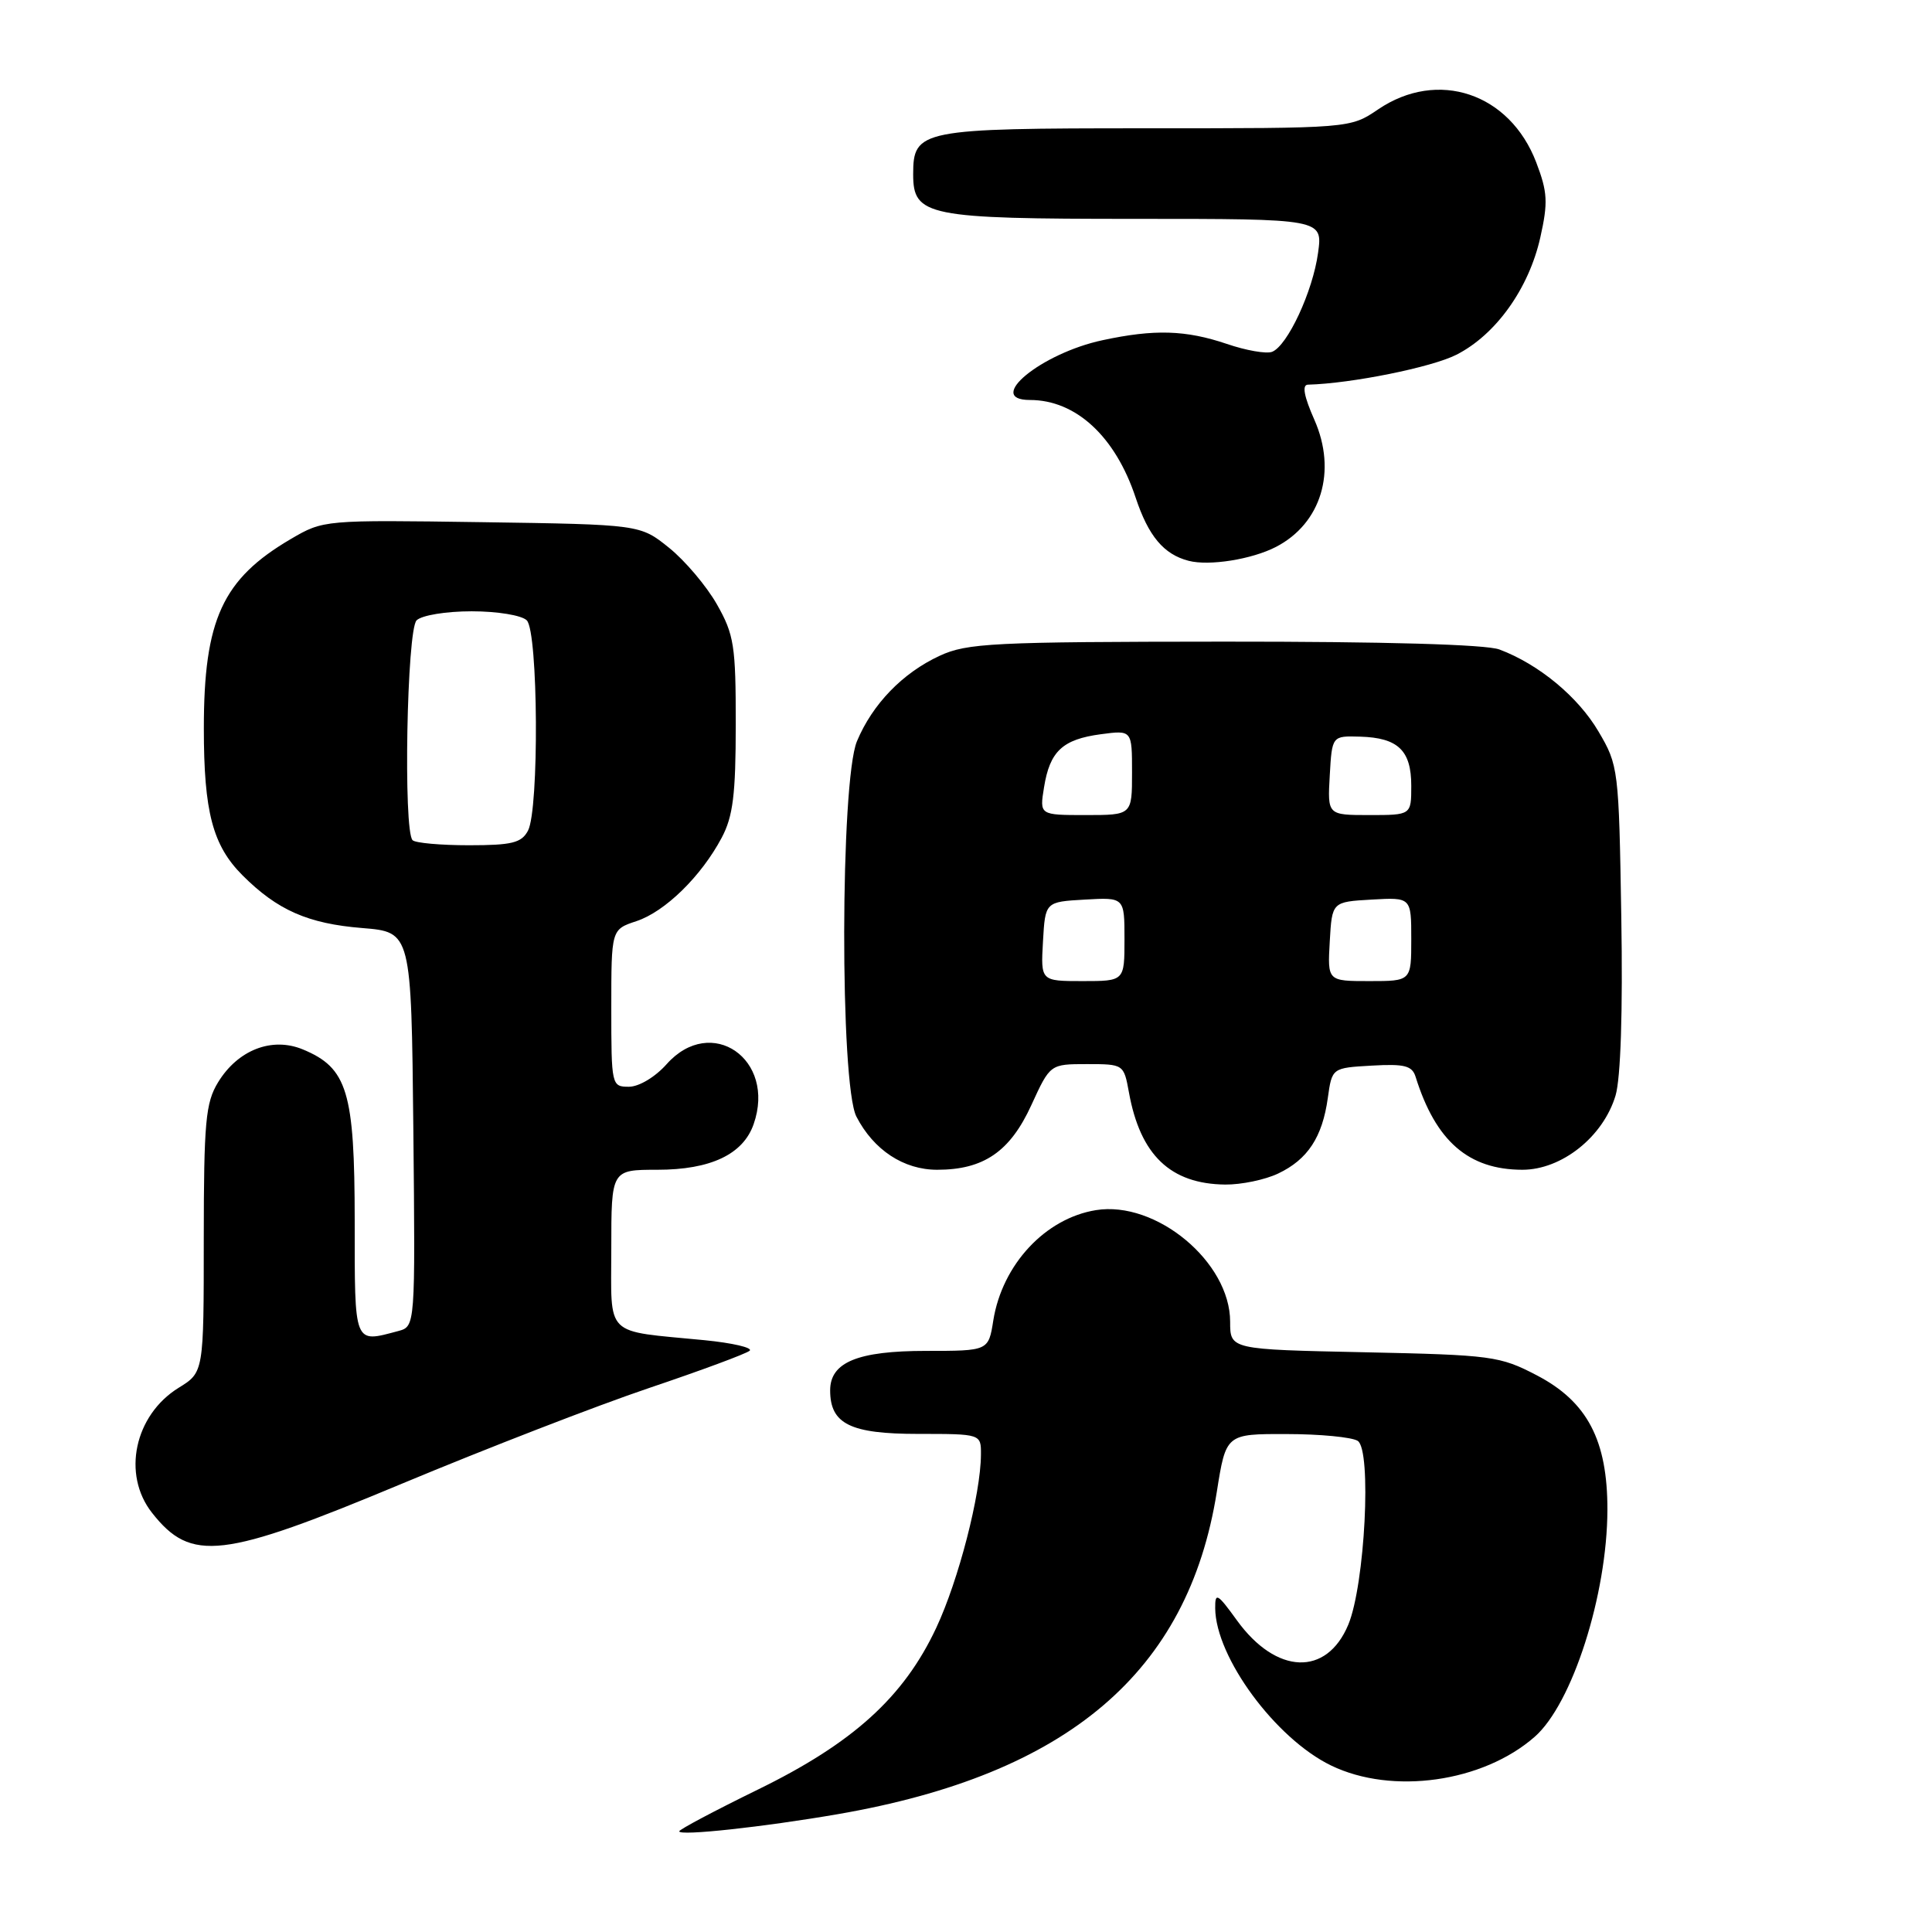 <?xml version="1.0" encoding="UTF-8" standalone="no"?>
<!DOCTYPE svg PUBLIC "-//W3C//DTD SVG 1.1//EN" "http://www.w3.org/Graphics/SVG/1.1/DTD/svg11.dtd" >
<svg xmlns="http://www.w3.org/2000/svg" xmlns:xlink="http://www.w3.org/1999/xlink" version="1.1" viewBox="0 0 256 256">
 <g >
 <path fill="currentColor"
d=" M 111.00 240.39 C 141.50 235.12 157.43 221.58 161.23 197.70 C 162.45 190.00 162.45 190.00 170.48 190.02 C 174.89 190.02 179.13 190.43 179.90 190.92 C 181.78 192.10 180.86 210.01 178.65 215.29 C 175.78 222.16 169.11 221.90 163.91 214.72 C 161.30 211.11 161.00 210.95 161.02 213.10 C 161.08 219.60 169.02 230.38 176.38 233.94 C 184.48 237.86 196.50 236.16 203.36 230.13 C 208.34 225.76 212.96 211.32 212.99 200.07 C 213.01 190.84 210.33 185.73 203.64 182.24 C 198.73 179.68 197.70 179.54 180.75 179.18 C 163.00 178.81 163.00 178.81 163.00 175.14 C 163.00 167.21 153.18 159.06 145.21 160.35 C 138.50 161.44 132.81 167.56 131.62 174.95 C 130.98 179.00 130.98 179.00 122.71 179.00 C 113.65 179.00 110.00 180.50 110.00 184.23 C 110.00 188.68 112.66 190.00 121.65 190.00 C 130.00 190.00 130.00 190.00 129.98 192.75 C 129.95 198.01 127.02 209.37 124.06 215.69 C 119.76 224.87 113.04 230.97 100.40 237.14 C 94.68 239.94 90.00 242.42 90.00 242.66 C 90.00 243.30 101.14 242.09 111.00 240.39 Z  M 53.32 196.57 C 64.42 191.94 79.12 186.24 86.00 183.92 C 92.88 181.60 98.87 179.38 99.33 178.98 C 99.78 178.58 97.08 177.95 93.33 177.58 C 79.90 176.27 81.00 177.35 81.00 165.42 C 81.00 155.00 81.00 155.00 87.10 155.00 C 94.15 155.00 98.47 152.96 99.86 148.96 C 102.87 140.35 94.24 134.38 88.34 141.00 C 86.82 142.71 84.67 144.00 83.33 144.00 C 81.04 144.00 81.00 143.83 81.00 133.58 C 81.00 123.16 81.00 123.16 84.32 122.06 C 88.12 120.81 92.92 116.11 95.63 111.00 C 97.13 108.18 97.49 105.27 97.49 96.00 C 97.50 85.57 97.27 84.09 95.00 80.09 C 93.62 77.66 90.77 74.29 88.66 72.59 C 84.82 69.50 84.82 69.50 63.84 69.19 C 42.94 68.89 42.86 68.89 38.54 71.42 C 29.48 76.73 27.01 82.10 27.01 96.50 C 27.01 107.59 28.18 112.03 32.14 115.99 C 36.76 120.61 40.82 122.39 48.00 122.97 C 54.50 123.50 54.50 123.50 54.77 149.63 C 55.03 175.76 55.03 175.76 52.77 176.37 C 46.84 177.95 47.00 178.35 47.00 161.75 C 46.99 144.64 46.04 141.50 40.12 139.05 C 36.03 137.36 31.51 139.12 28.89 143.42 C 27.24 146.13 27.01 148.65 27.00 164.17 C 27.00 181.84 27.00 181.84 23.67 183.89 C 17.82 187.51 16.14 195.37 20.14 200.45 C 25.33 207.05 29.39 206.57 53.32 196.57 Z  M 169.36 155.50 C 173.28 153.64 175.22 150.68 175.94 145.50 C 176.50 141.50 176.50 141.50 181.76 141.20 C 186.12 140.95 187.12 141.21 187.58 142.70 C 190.24 151.21 194.58 154.99 201.72 155.00 C 206.94 155.00 212.43 150.63 214.07 145.16 C 214.75 142.86 215.04 134.05 214.83 121.50 C 214.51 101.88 214.45 101.41 211.81 96.93 C 209.11 92.33 203.89 88.01 198.68 86.06 C 196.91 85.39 183.44 85.01 162.18 85.02 C 131.53 85.04 128.14 85.21 124.50 86.90 C 119.60 89.17 115.61 93.29 113.55 98.22 C 111.34 103.52 111.28 143.70 113.48 147.96 C 115.77 152.39 119.74 155.00 124.18 155.00 C 130.34 155.00 133.84 152.60 136.66 146.43 C 139.15 141.00 139.15 141.00 144.03 141.00 C 148.88 141.00 148.91 141.02 149.59 144.75 C 151.09 153.06 155.09 156.88 162.35 156.96 C 164.47 156.98 167.62 156.33 169.36 155.50 Z  M 169.07 72.47 C 175.08 69.36 177.17 62.43 174.16 55.62 C 172.78 52.50 172.50 50.99 173.31 50.97 C 179.06 50.82 189.72 48.67 192.99 47.00 C 198.22 44.34 202.58 38.23 204.10 31.46 C 205.14 26.81 205.06 25.45 203.56 21.52 C 200.05 12.33 190.51 9.13 182.60 14.50 C 178.91 17.00 178.91 17.00 151.78 17.00 C 121.94 17.00 121.00 17.19 121.00 23.10 C 121.00 28.63 122.83 29.00 150.36 29.00 C 175.27 29.00 175.27 29.00 174.65 33.50 C 173.96 38.61 170.59 45.84 168.55 46.62 C 167.80 46.91 165.10 46.44 162.56 45.57 C 157.12 43.73 152.96 43.60 146.09 45.08 C 137.94 46.82 130.44 53.00 136.47 53.00 C 142.56 53.00 147.79 57.83 150.48 65.94 C 152.17 71.03 154.20 73.46 157.50 74.31 C 160.23 75.02 165.87 74.12 169.07 72.47 Z  M 54.67 111.33 C 53.42 110.09 53.91 83.49 55.20 82.20 C 55.87 81.53 59.09 81.00 62.50 81.00 C 65.91 81.00 69.13 81.53 69.80 82.20 C 71.32 83.72 71.45 107.28 69.96 110.07 C 69.10 111.69 67.83 112.00 62.13 112.00 C 58.39 112.00 55.03 111.70 54.67 111.33 Z  M 138.20 124.75 C 138.50 119.50 138.50 119.50 143.75 119.20 C 149.00 118.90 149.00 118.90 149.00 124.45 C 149.00 130.00 149.00 130.00 143.45 130.00 C 137.90 130.00 137.90 130.00 138.20 124.75 Z  M 176.20 124.75 C 176.50 119.50 176.50 119.50 181.75 119.20 C 187.00 118.90 187.00 118.90 187.00 124.45 C 187.00 130.00 187.00 130.00 181.45 130.00 C 175.90 130.00 175.90 130.00 176.20 124.75 Z  M 138.34 104.32 C 139.11 99.54 140.79 97.97 145.86 97.29 C 150.00 96.74 150.00 96.74 150.00 102.37 C 150.00 108.00 150.00 108.00 143.87 108.00 C 137.74 108.00 137.74 108.00 138.34 104.32 Z  M 176.20 102.75 C 176.50 97.50 176.50 97.50 180.23 97.61 C 185.26 97.76 187.00 99.44 187.00 104.12 C 187.00 108.00 187.00 108.00 181.45 108.00 C 175.90 108.00 175.90 108.00 176.20 102.75 Z "/>
</g>
</svg>